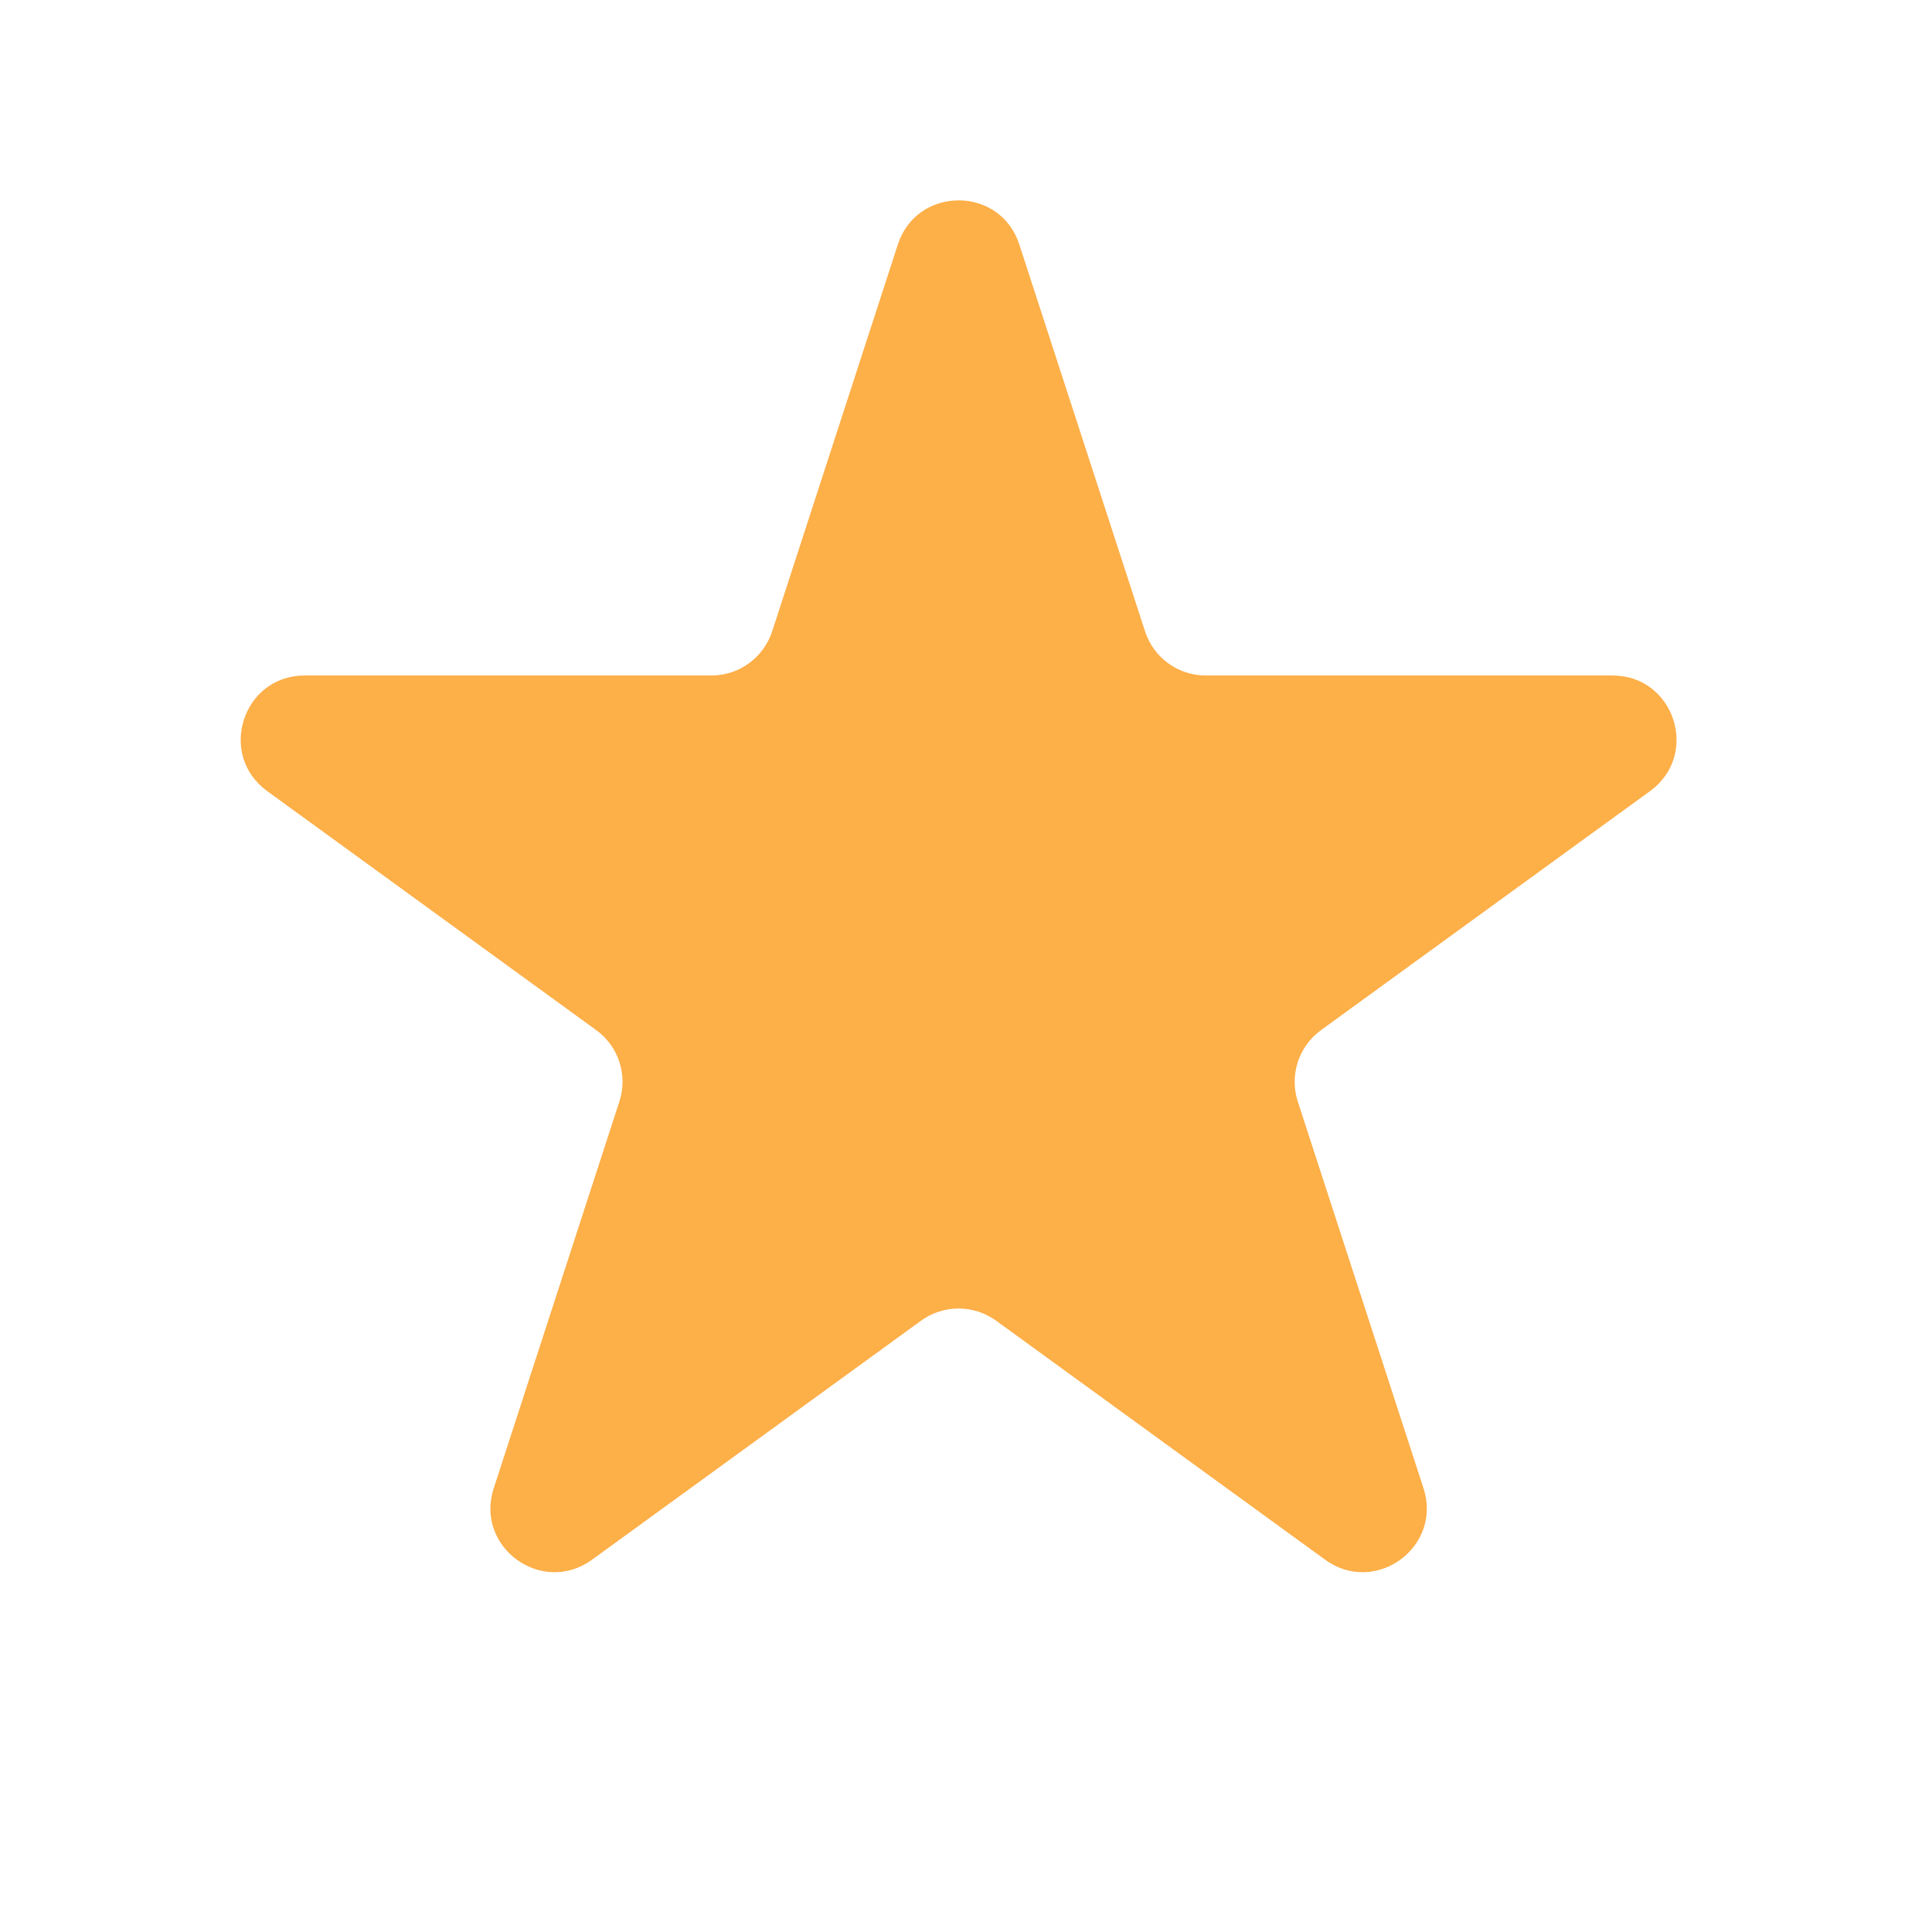 <svg width="22" height="22" viewBox="0 0 22 22" fill="none" xmlns="http://www.w3.org/2000/svg">
<path d="M10.224 2.784C10.442 2.114 11.39 2.114 11.607 2.784L13.039 7.189C13.136 7.489 13.415 7.692 13.73 7.692H18.362C19.067 7.692 19.36 8.593 18.79 9.008L15.043 11.73C14.788 11.915 14.681 12.243 14.778 12.543L16.21 16.948C16.427 17.618 15.66 18.175 15.09 17.761L11.343 15.039C11.088 14.854 10.743 14.854 10.488 15.039L6.741 17.761C6.171 18.175 5.404 17.618 5.622 16.948L7.053 12.543C7.151 12.243 7.044 11.915 6.789 11.73L3.042 9.008C2.472 8.593 2.765 7.692 3.469 7.692H8.101C8.416 7.692 8.695 7.489 8.793 7.189L10.224 2.784Z" fill="#FDAF48"/>
</svg>
